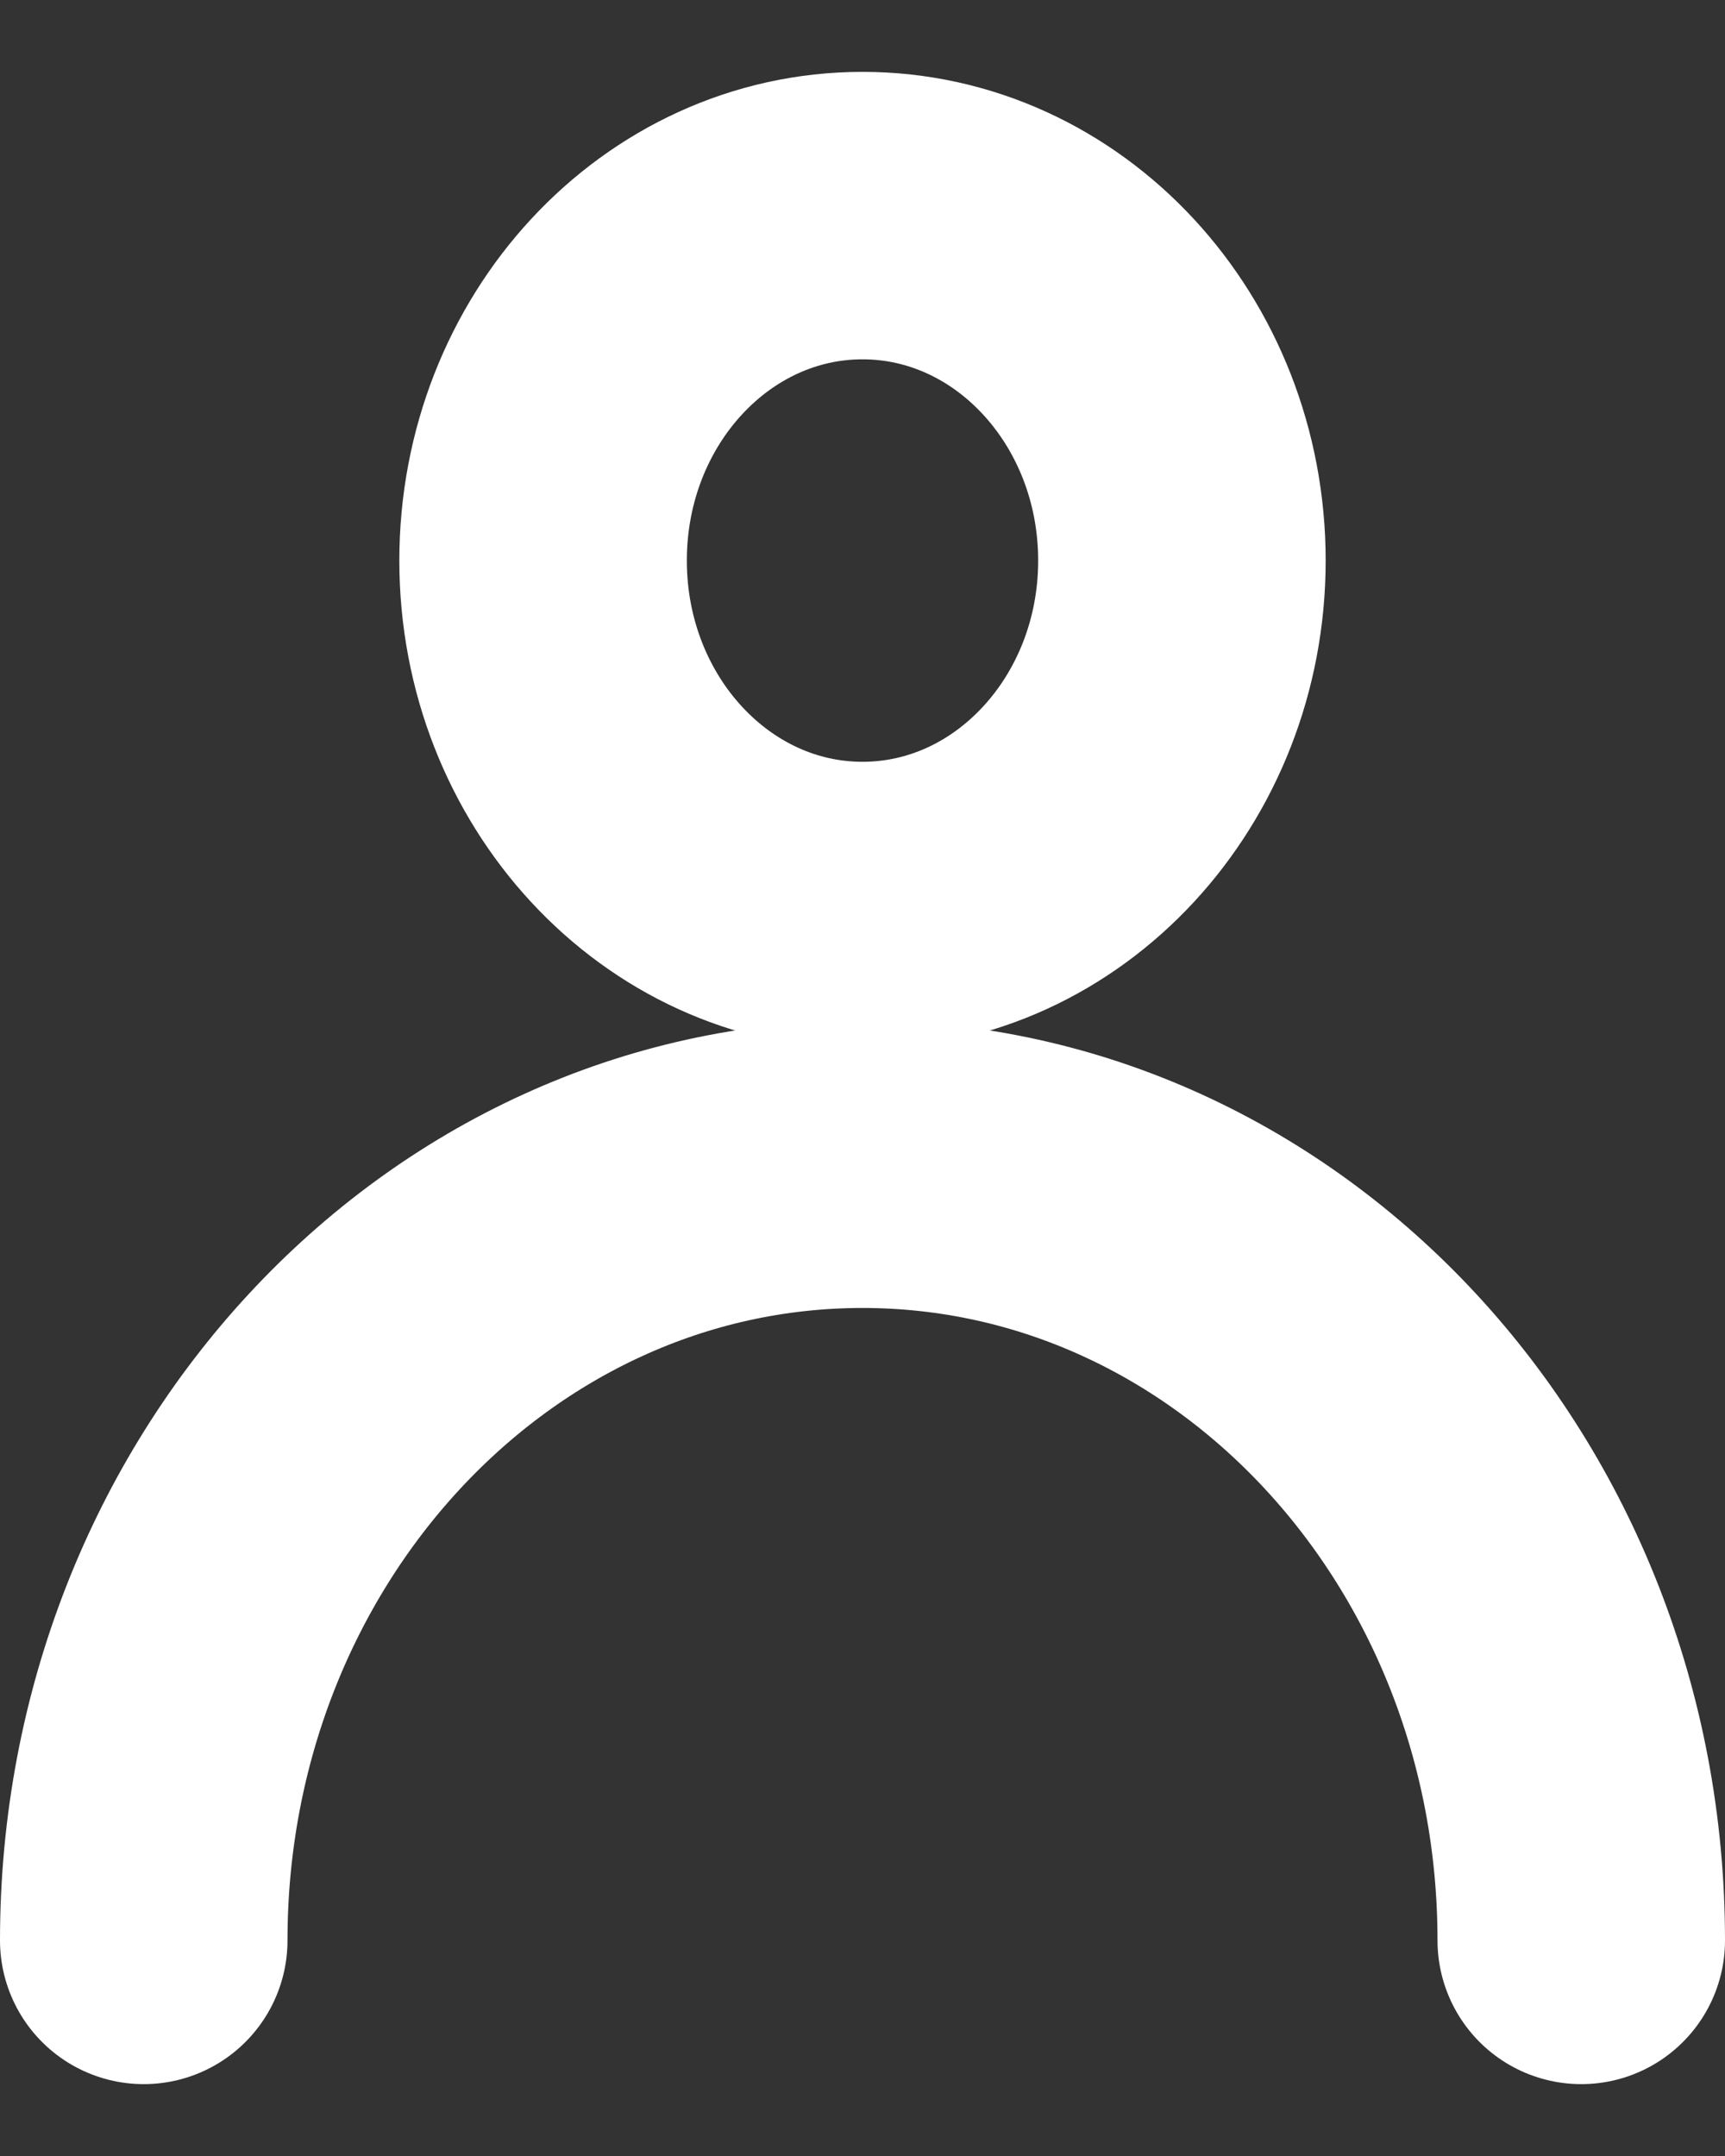 <svg width="12" height="15" viewBox="0 0 12 15" fill="none" xmlns="http://www.w3.org/2000/svg">
<rect x="0" y="0" width="12" height="15" fill="#333333" stroke="none"/>
<path d="M11 13.5C11 10.518 8.761 8.1 6 8.1C3.239 8.1 1 10.518 1 13.5M8.222 3.9C8.222 5.225 7.227 6.3 6 6.3C4.773 6.3 3.778 5.225 3.778 3.9C3.778 2.575 4.773 1.5 6 1.5C7.227 1.5 8.222 2.575 8.222 3.9Z" stroke="white" stroke-width="2" stroke-linecap="round" stroke-linejoin="round"/>
</svg>
